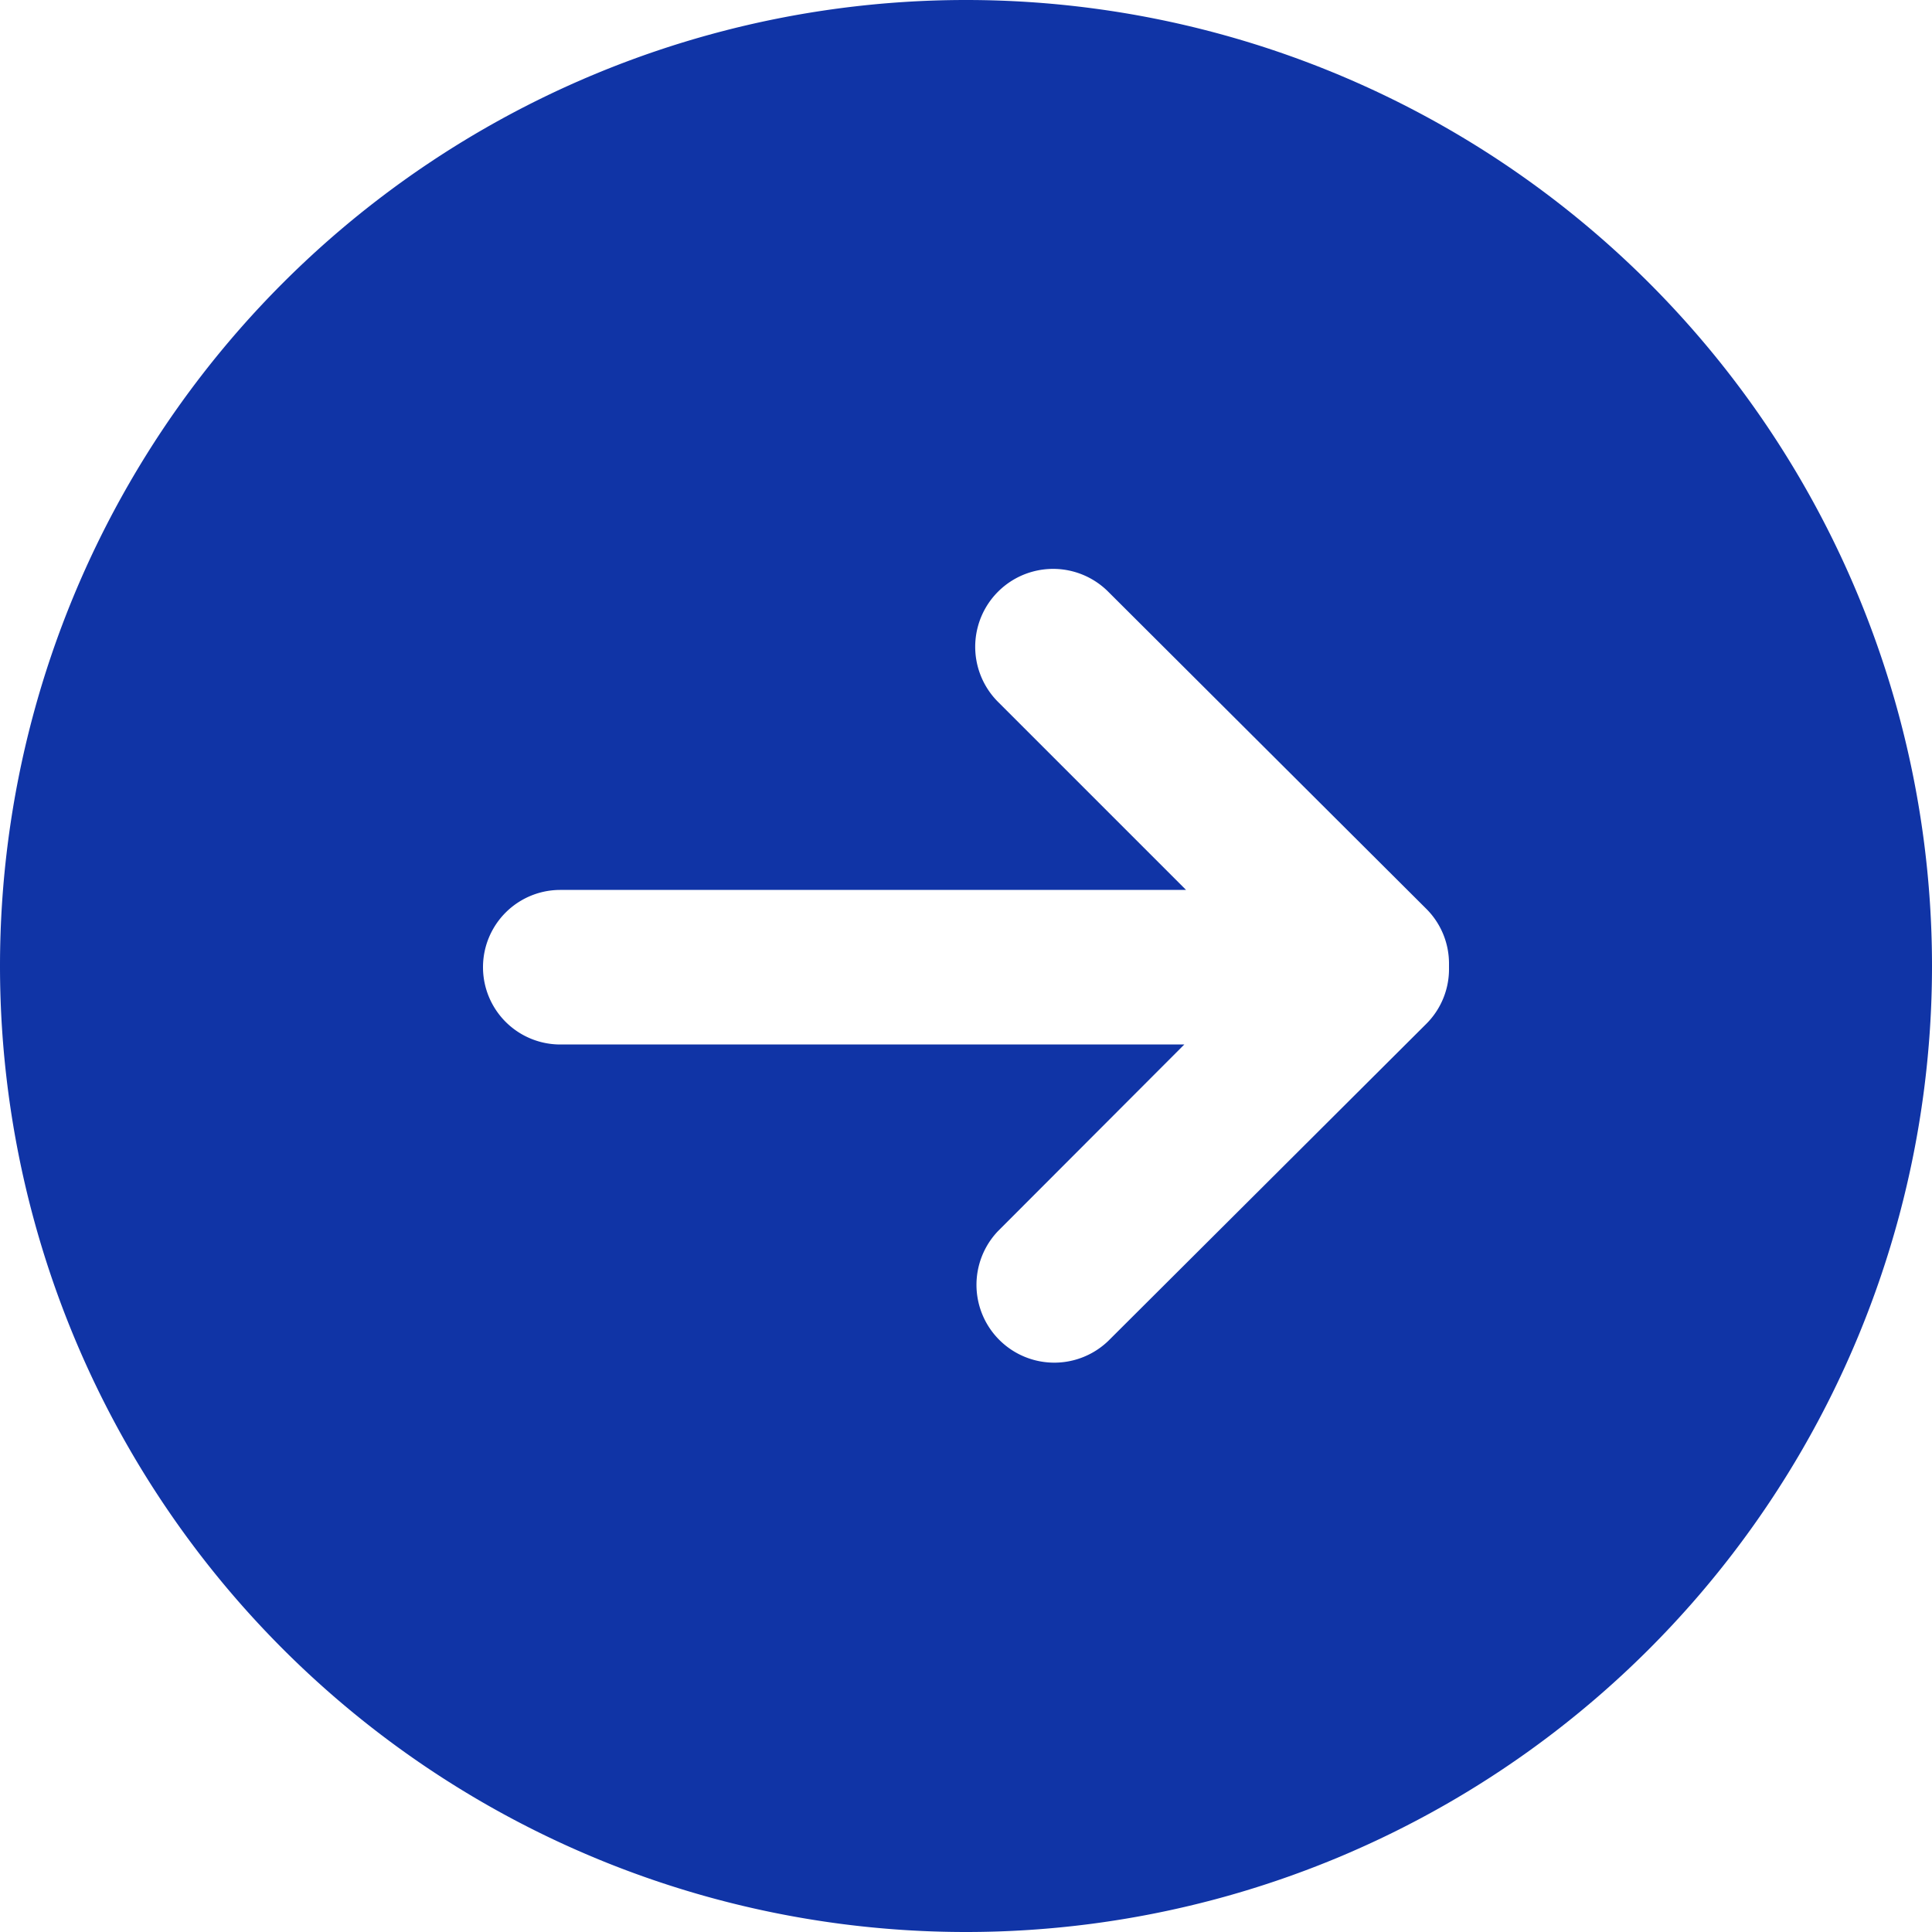 <svg id="noun_Arrow_3134209" xmlns="http://www.w3.org/2000/svg" width="32" height="32" viewBox="0 0 32 32">
  <path id="Path_3253" data-name="Path 3253" d="M16,0h0A16,16,0,0,0,0,16H0A16,16,0,0,0,16,32h0A16,16,0,0,0,32,16h0A16,16,0,0,0,16,0Zm8,16.032a1.28,1.28,0,0,1-.378.928l-5.267,5.251a1.289,1.289,0,0,1-1.824-1.821L19.616,17.3H9.28a1.28,1.28,0,1,1,0-2.56H19.645l-3.114-3.114A1.29,1.29,0,0,1,18.355,9.8l5.267,5.251a1.28,1.28,0,0,1,.378.912v.064Z" transform="translate(0)" fill="#1034a6"/>
</svg>
